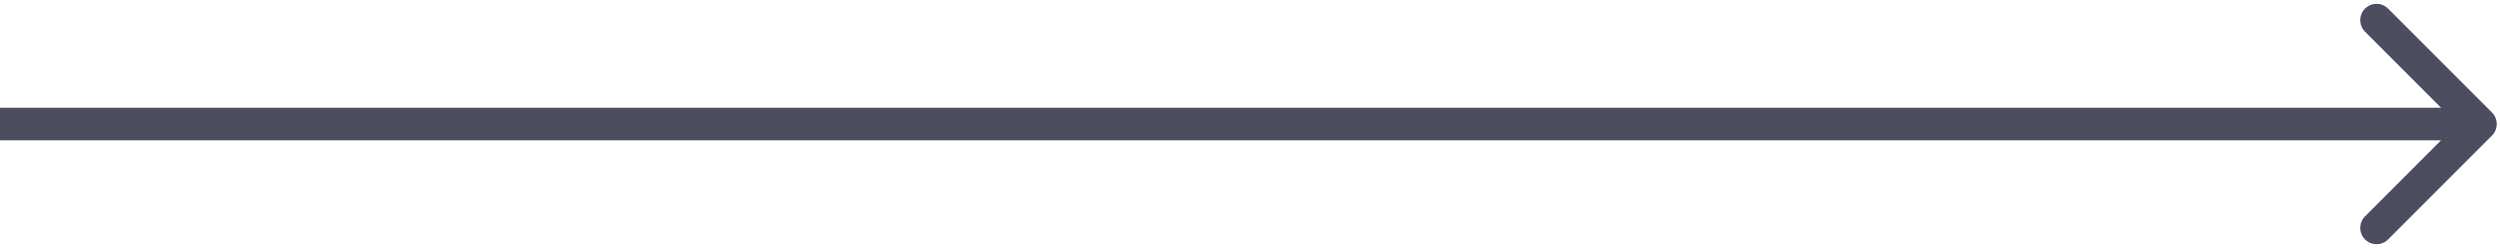 <svg width="383" height="38" viewBox="0 0 383 38" fill="none" xmlns="http://www.w3.org/2000/svg">
<path d="M381.768 20.768C382.744 19.791 382.744 18.209 381.768 17.232L365.858 1.322C364.882 0.346 363.299 0.346 362.322 1.322C361.346 2.299 361.346 3.882 362.322 4.858L376.464 19L362.322 33.142C361.346 34.118 361.346 35.701 362.322 36.678C363.299 37.654 364.882 37.654 365.858 36.678L381.768 20.768ZM0 21.5L380 21.5V16.5L0 16.5L0 21.5Z" fill="#4D4D60"/>
</svg>
